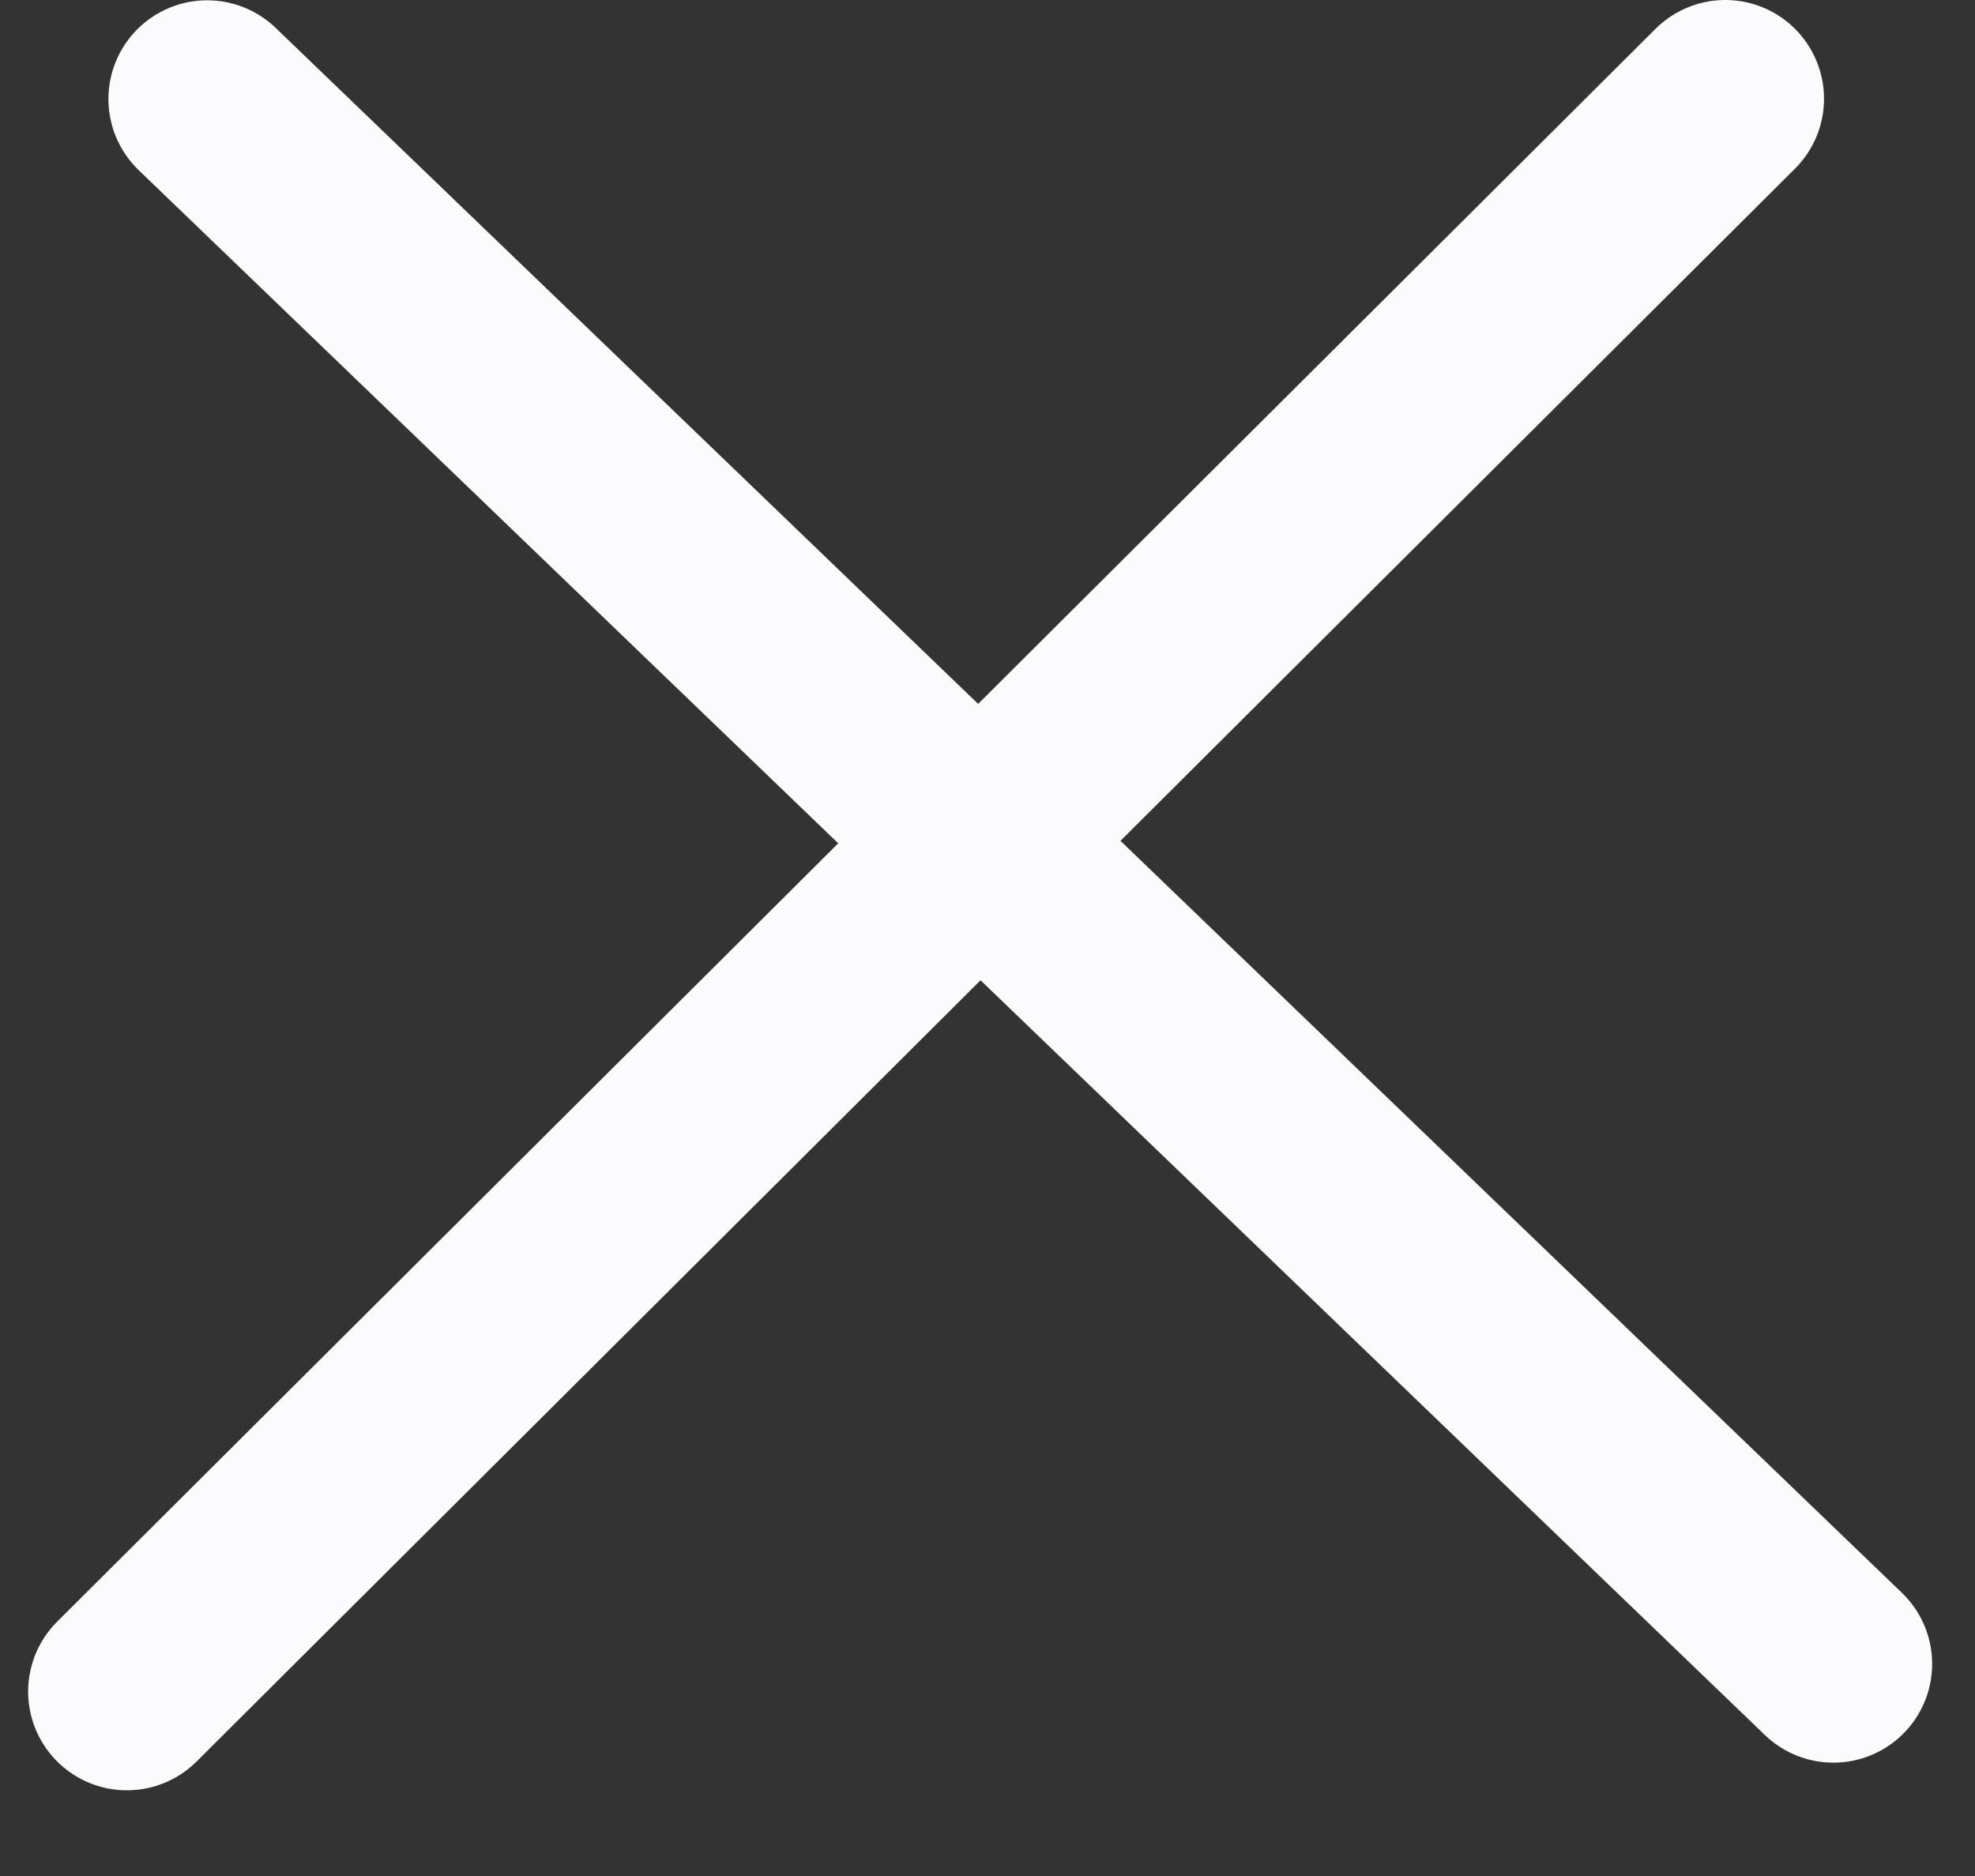 <svg width="20" height="19" viewBox="0 0 20 19" fill="none" xmlns="http://www.w3.org/2000/svg">
<rect x="0" y="0" width="20" height="19" fill="#333333" stroke="none"/>
<path d="M2.098 1.003L18.566 16.852" stroke="#FBFBFD" stroke-width="2" stroke-linecap="round"/>
<path d="M17.471 1L1.285 17.132" stroke="#FBFBFD" stroke-width="2" stroke-linecap="round"/>
</svg>

